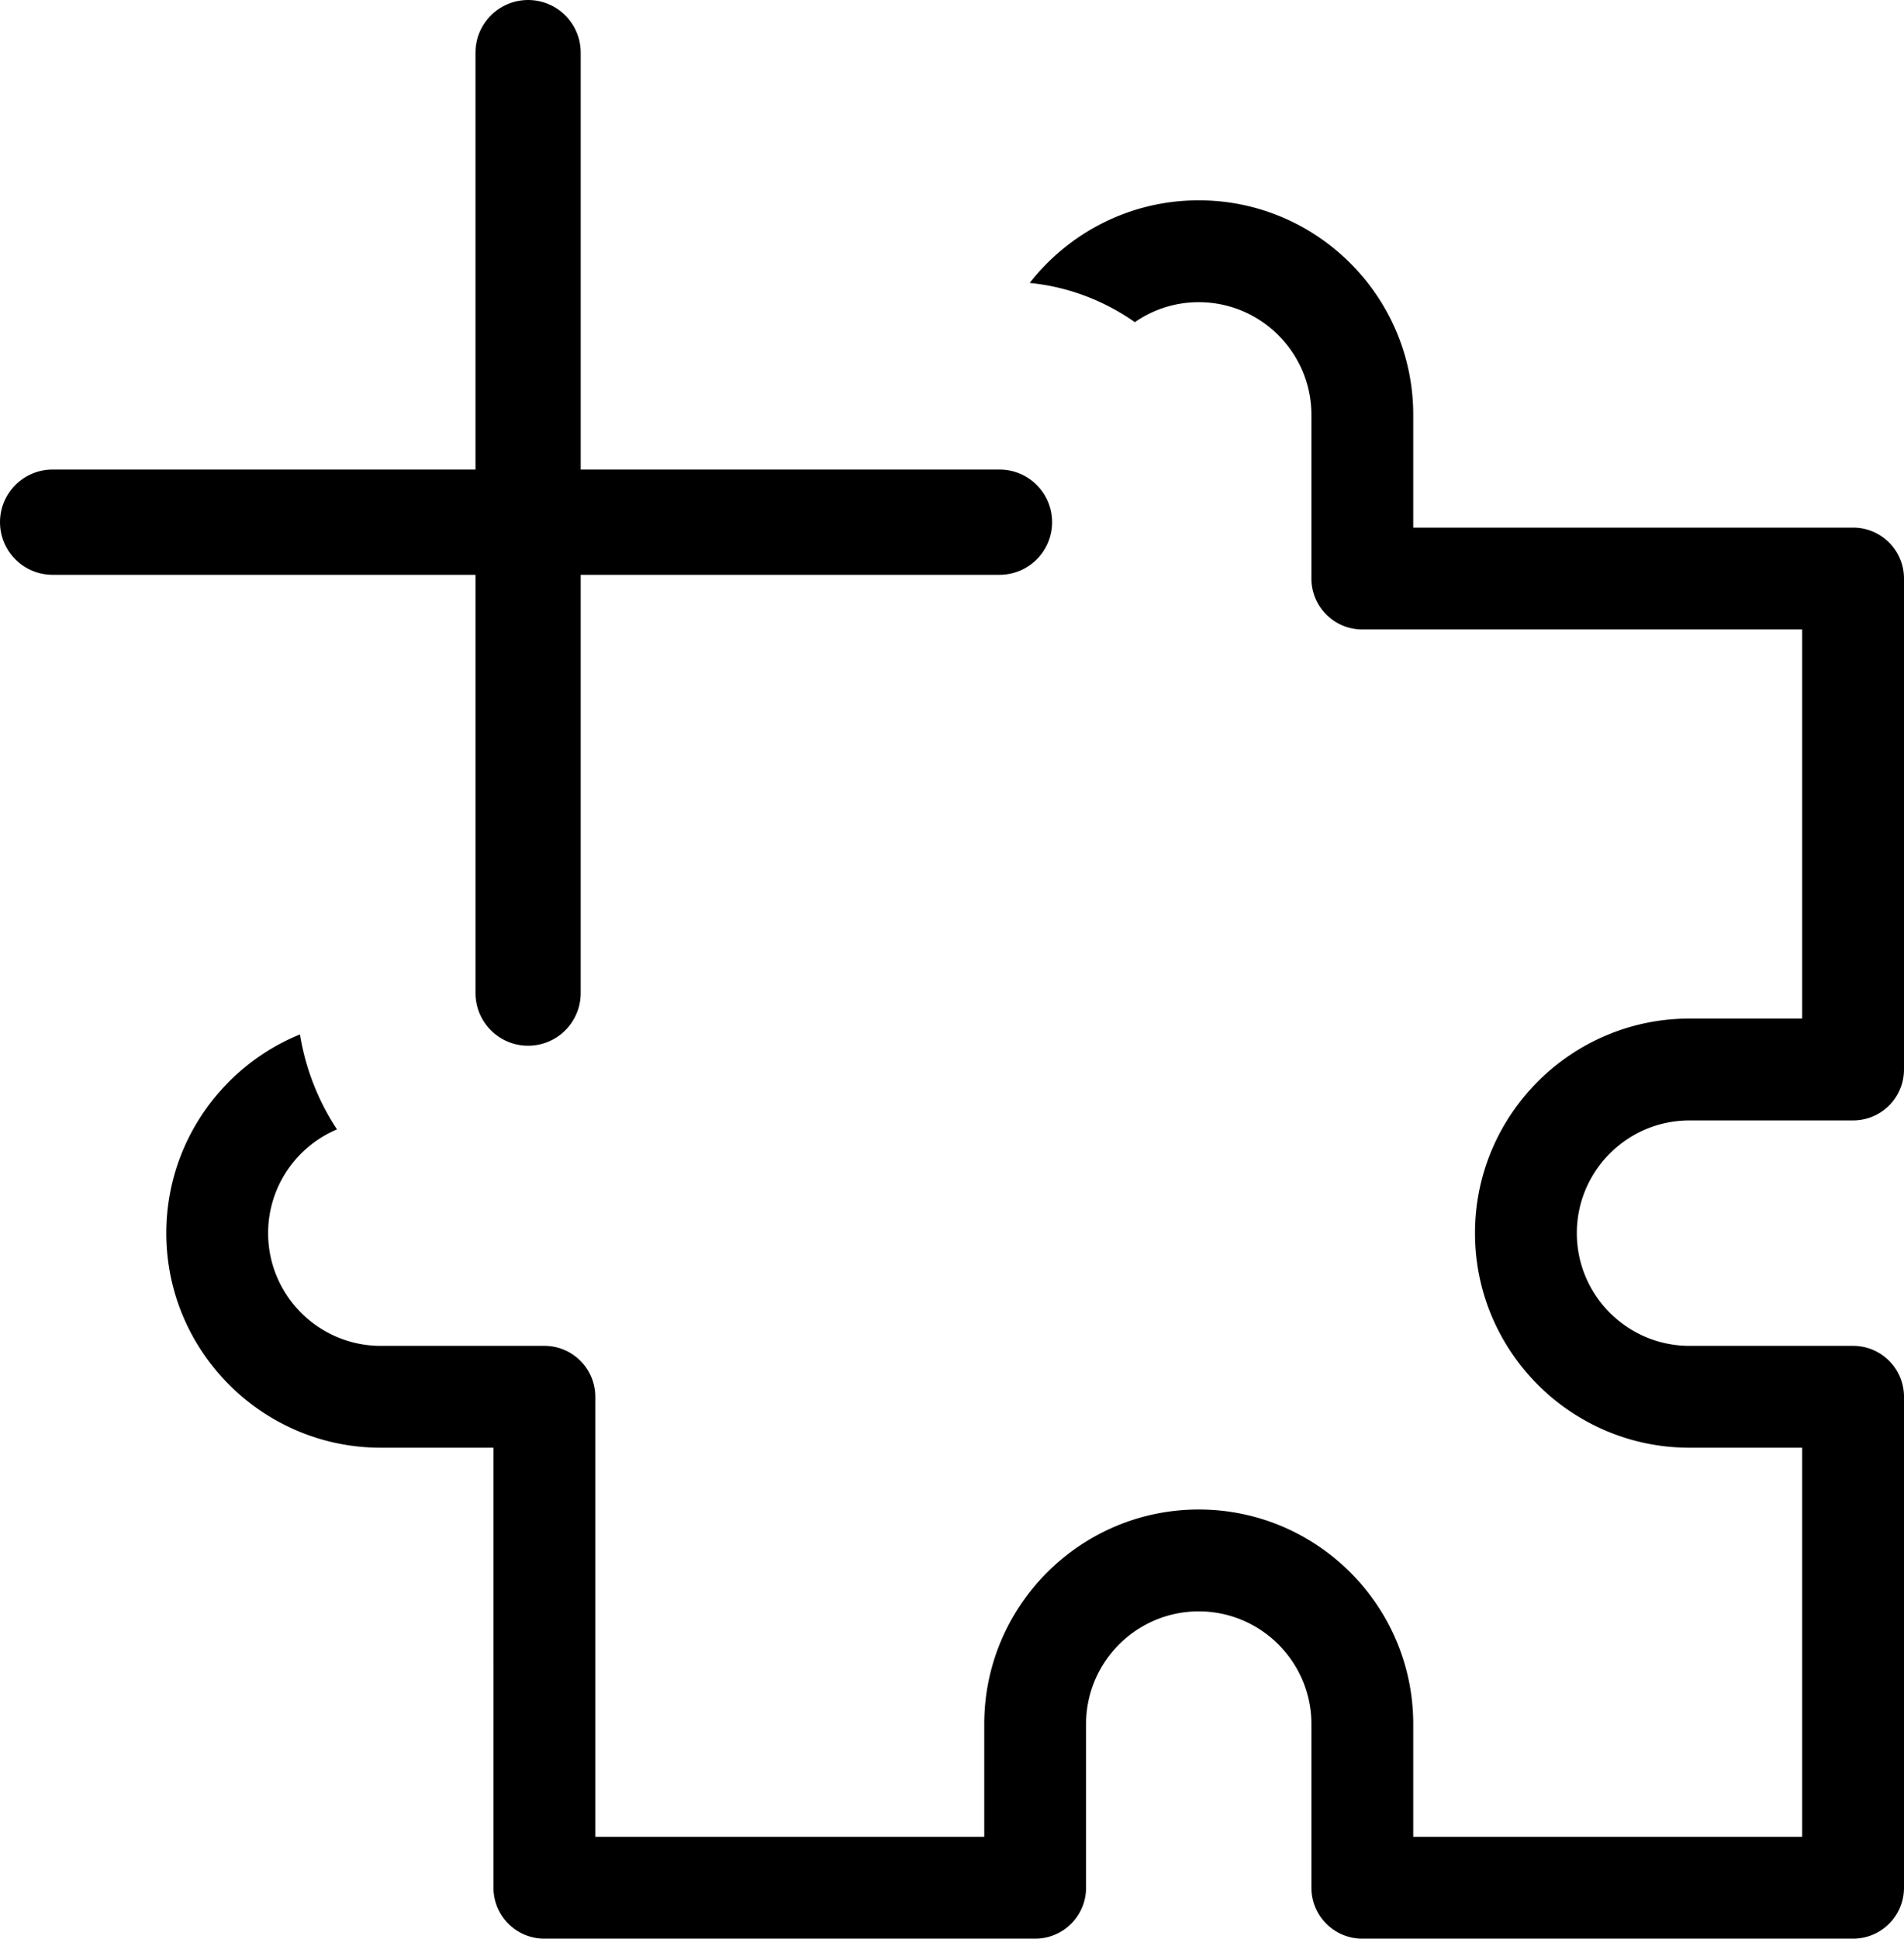<svg xmlns="http://www.w3.org/2000/svg" style="isolation:isolate" viewBox="697.6 357 561 571"><defs><clipPath id="a"><path d="M697.6 357h561v571h-561z"/></clipPath></defs><g clip-path="url(#a)"><path d="M1000.991 440.336C1012.57 425.533 1030.593 416 1050.8 416c34.848 0 63.2 28.351 63.2 63.2v33.2h129.6c8.284 0 15 6.716 15 15V672c0 8.284-6.716 15-15 15h-48.199c-18.308 0-33.201 14.894-33.201 33.2 0 18.306 14.893 33.2 33.201 33.2h48.199c8.284 0 15 6.716 15 15V913c0 8.284-6.716 15-15 15H1099c-8.284 0-15-6.716-15-15v-48.2c0-18.306-14.894-33.2-33.2-33.2-18.306 0-33.2 14.893-33.2 33.2V913c0 8.284-6.716 15-15 15H858c-8.284 0-15-6.716-15-15V783.4h-33.2c-34.848 0-63.2-28.352-63.2-63.2 0-26.422 16.299-49.11 39.374-58.53 1.678 10.249 5.48 19.744 10.922 27.969-11.921 5.025-20.296 16.834-20.296 30.561 0 18.306 14.893 33.2 33.2 33.2H858c8.284 0 15 6.716 15 15V898h114.6v-33.2c0-34.849 28.352-63.2 63.2-63.2s63.2 28.351 63.2 63.2V898h114.6V783.4h-33.199c-34.85 0-63.201-28.352-63.201-63.2s28.351-63.2 63.201-63.2h33.199V542.4H1099c-8.284 0-15-6.716-15-15v-48.2c0-18.306-14.894-33.2-33.2-33.2a32.808 32.808 0 0 0-18.817 5.89c-9.025-6.328-19.595-10.429-30.992-11.554z" fill-rule="evenodd"/><path d="M713.098 526.299h124.603V649.5c0 8.561 6.939 15.5 15.499 15.5 8.561 0 15.5-6.939 15.5-15.5V526.299h123.4c8.561 0 15.5-6.94 15.5-15.5 0-8.56-6.939-15.5-15.5-15.5H868.701V372.5c0-8.561-6.94-15.5-15.5-15.5-8.56 0-15.5 6.939-15.5 15.5v122.799H713.1c-8.561 0-15.5 6.94-15.5 15.5 0 8.56 6.938 15.5 15.498 15.5z"/></g></svg>